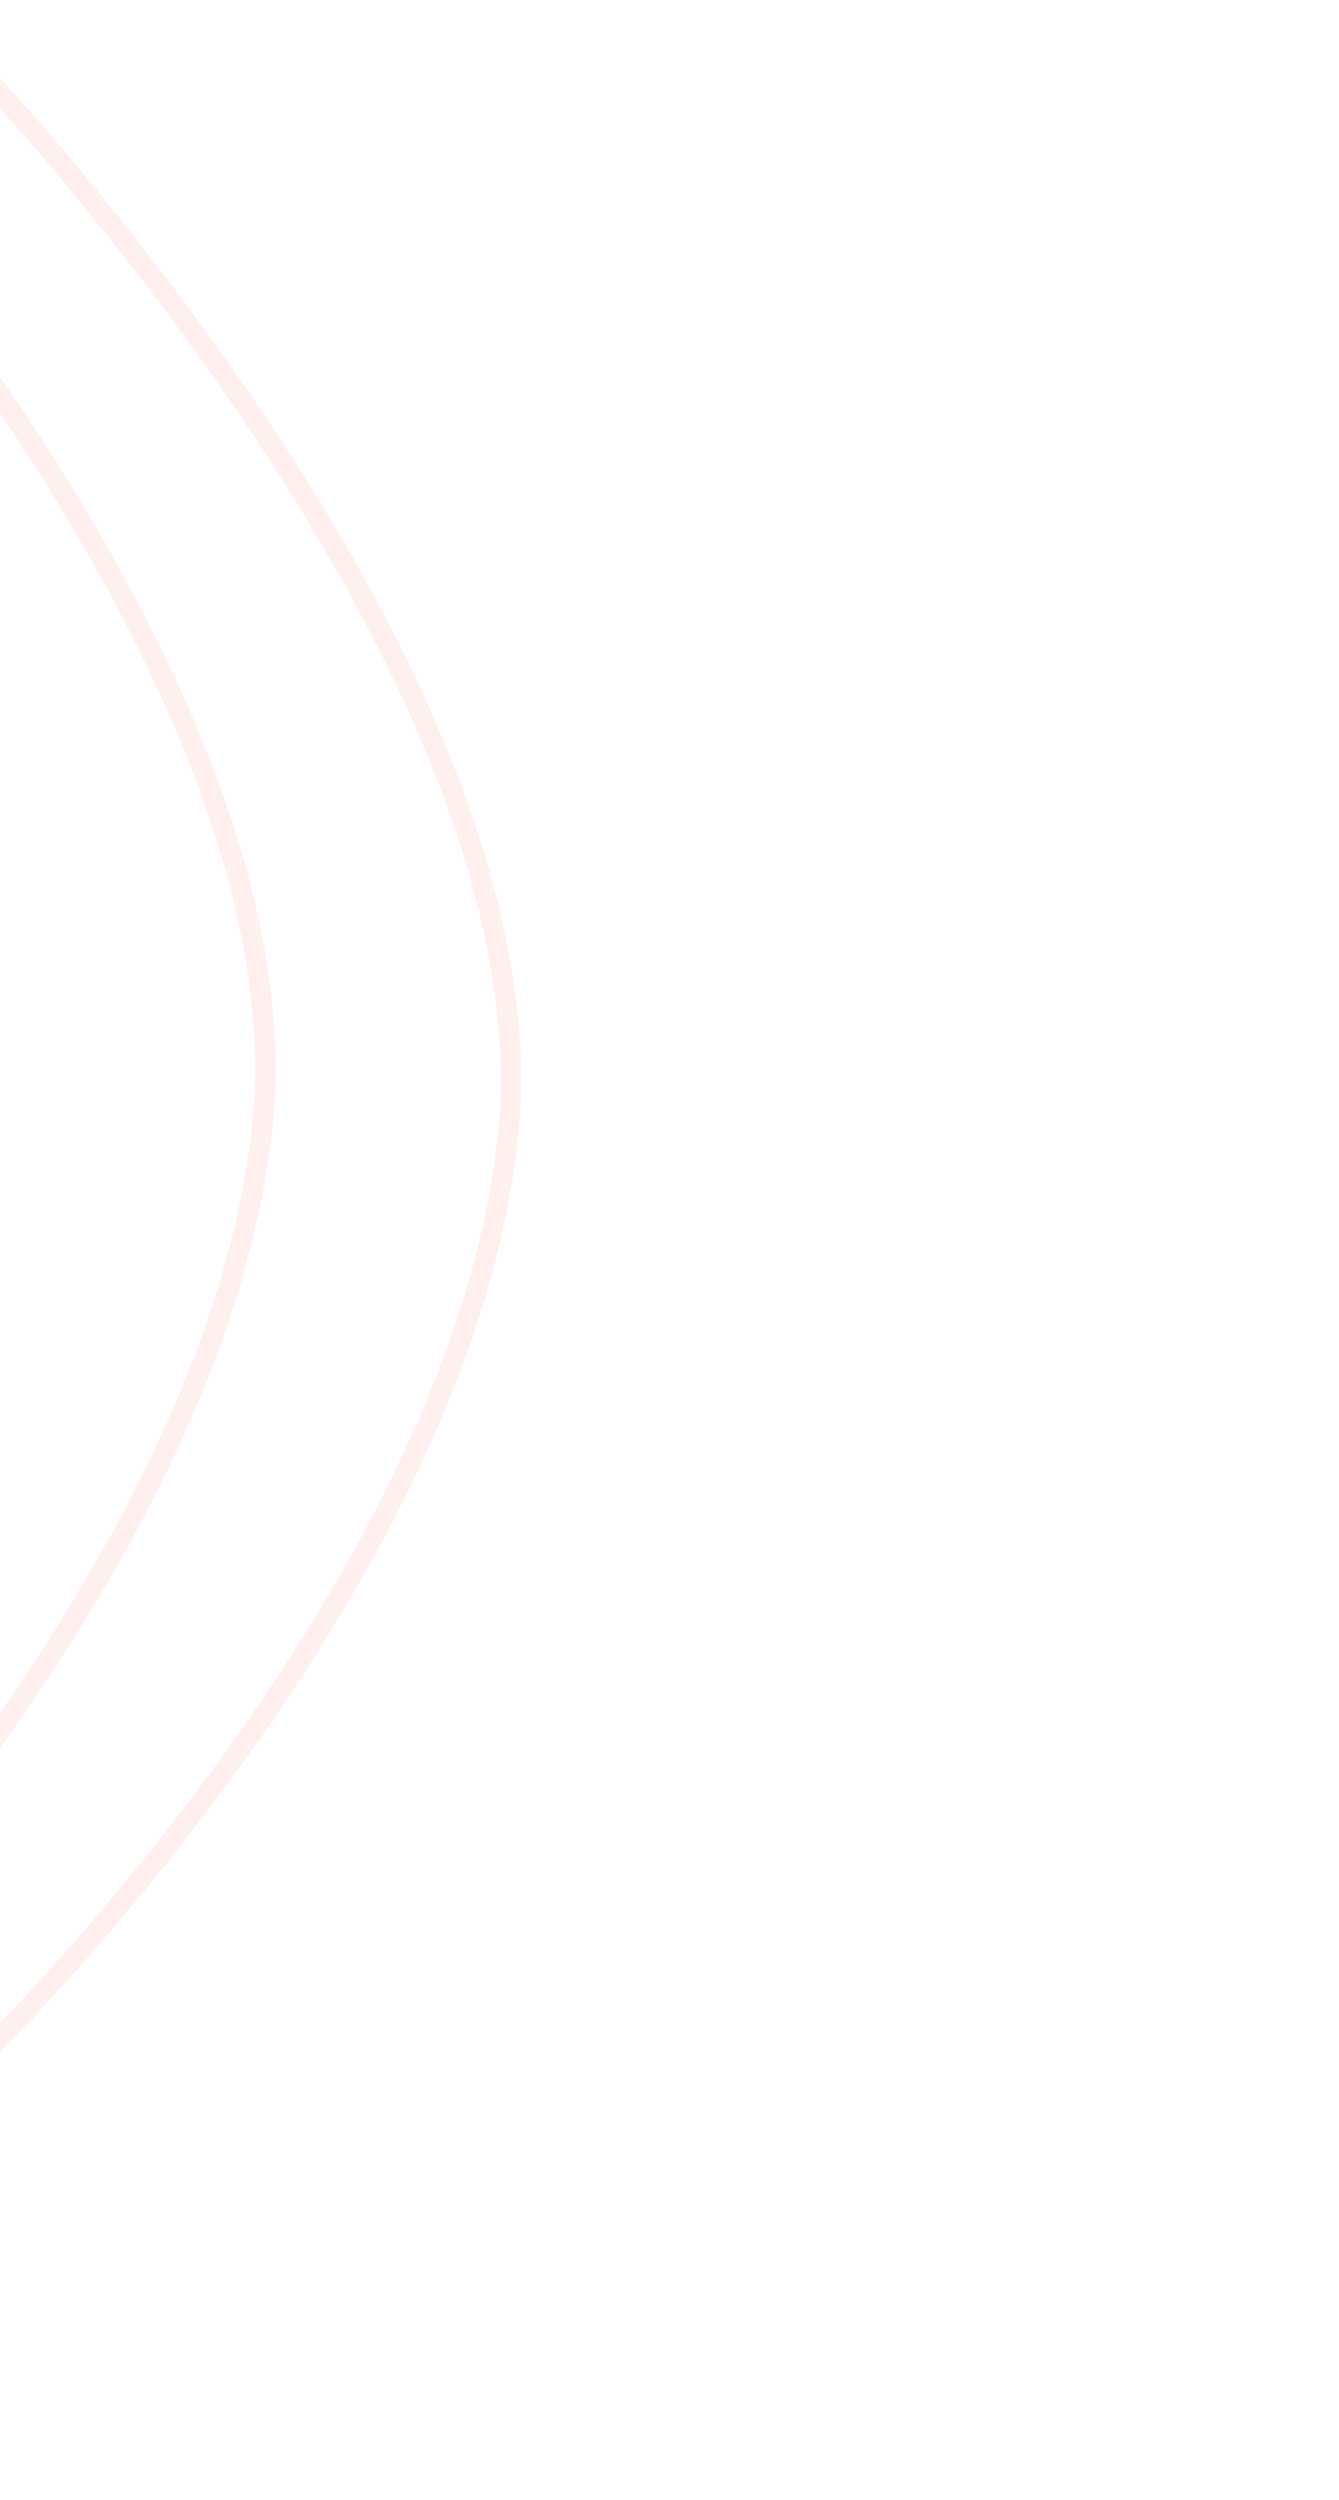 <svg width="592" height="1105" viewBox="0 0 592 1105" fill="none" xmlns="http://www.w3.org/2000/svg">
<path d="M-13.689 26.355C-13.689 26.355 247.047 295.976 224.477 503.105C201.907 710.235 -17.458 918.179 -17.458 918.179" stroke="#FFE1DC" stroke-opacity="0.5" stroke-width="9"/>
<path d="M-122.255 21.559C-122.255 21.559 138.481 291.18 115.911 498.309C93.34 705.439 -126.024 913.383 -126.024 913.383" stroke="#FFE1DC" stroke-opacity="0.5" stroke-width="9"/>
<path d="M-249.145 13.873C-249.145 13.873 11.591 283.494 -10.979 490.624C-33.549 697.753 -252.913 905.697 -252.913 905.697" stroke="#FFE1DC" stroke-opacity="0.5" stroke-width="9"/>
</svg>
